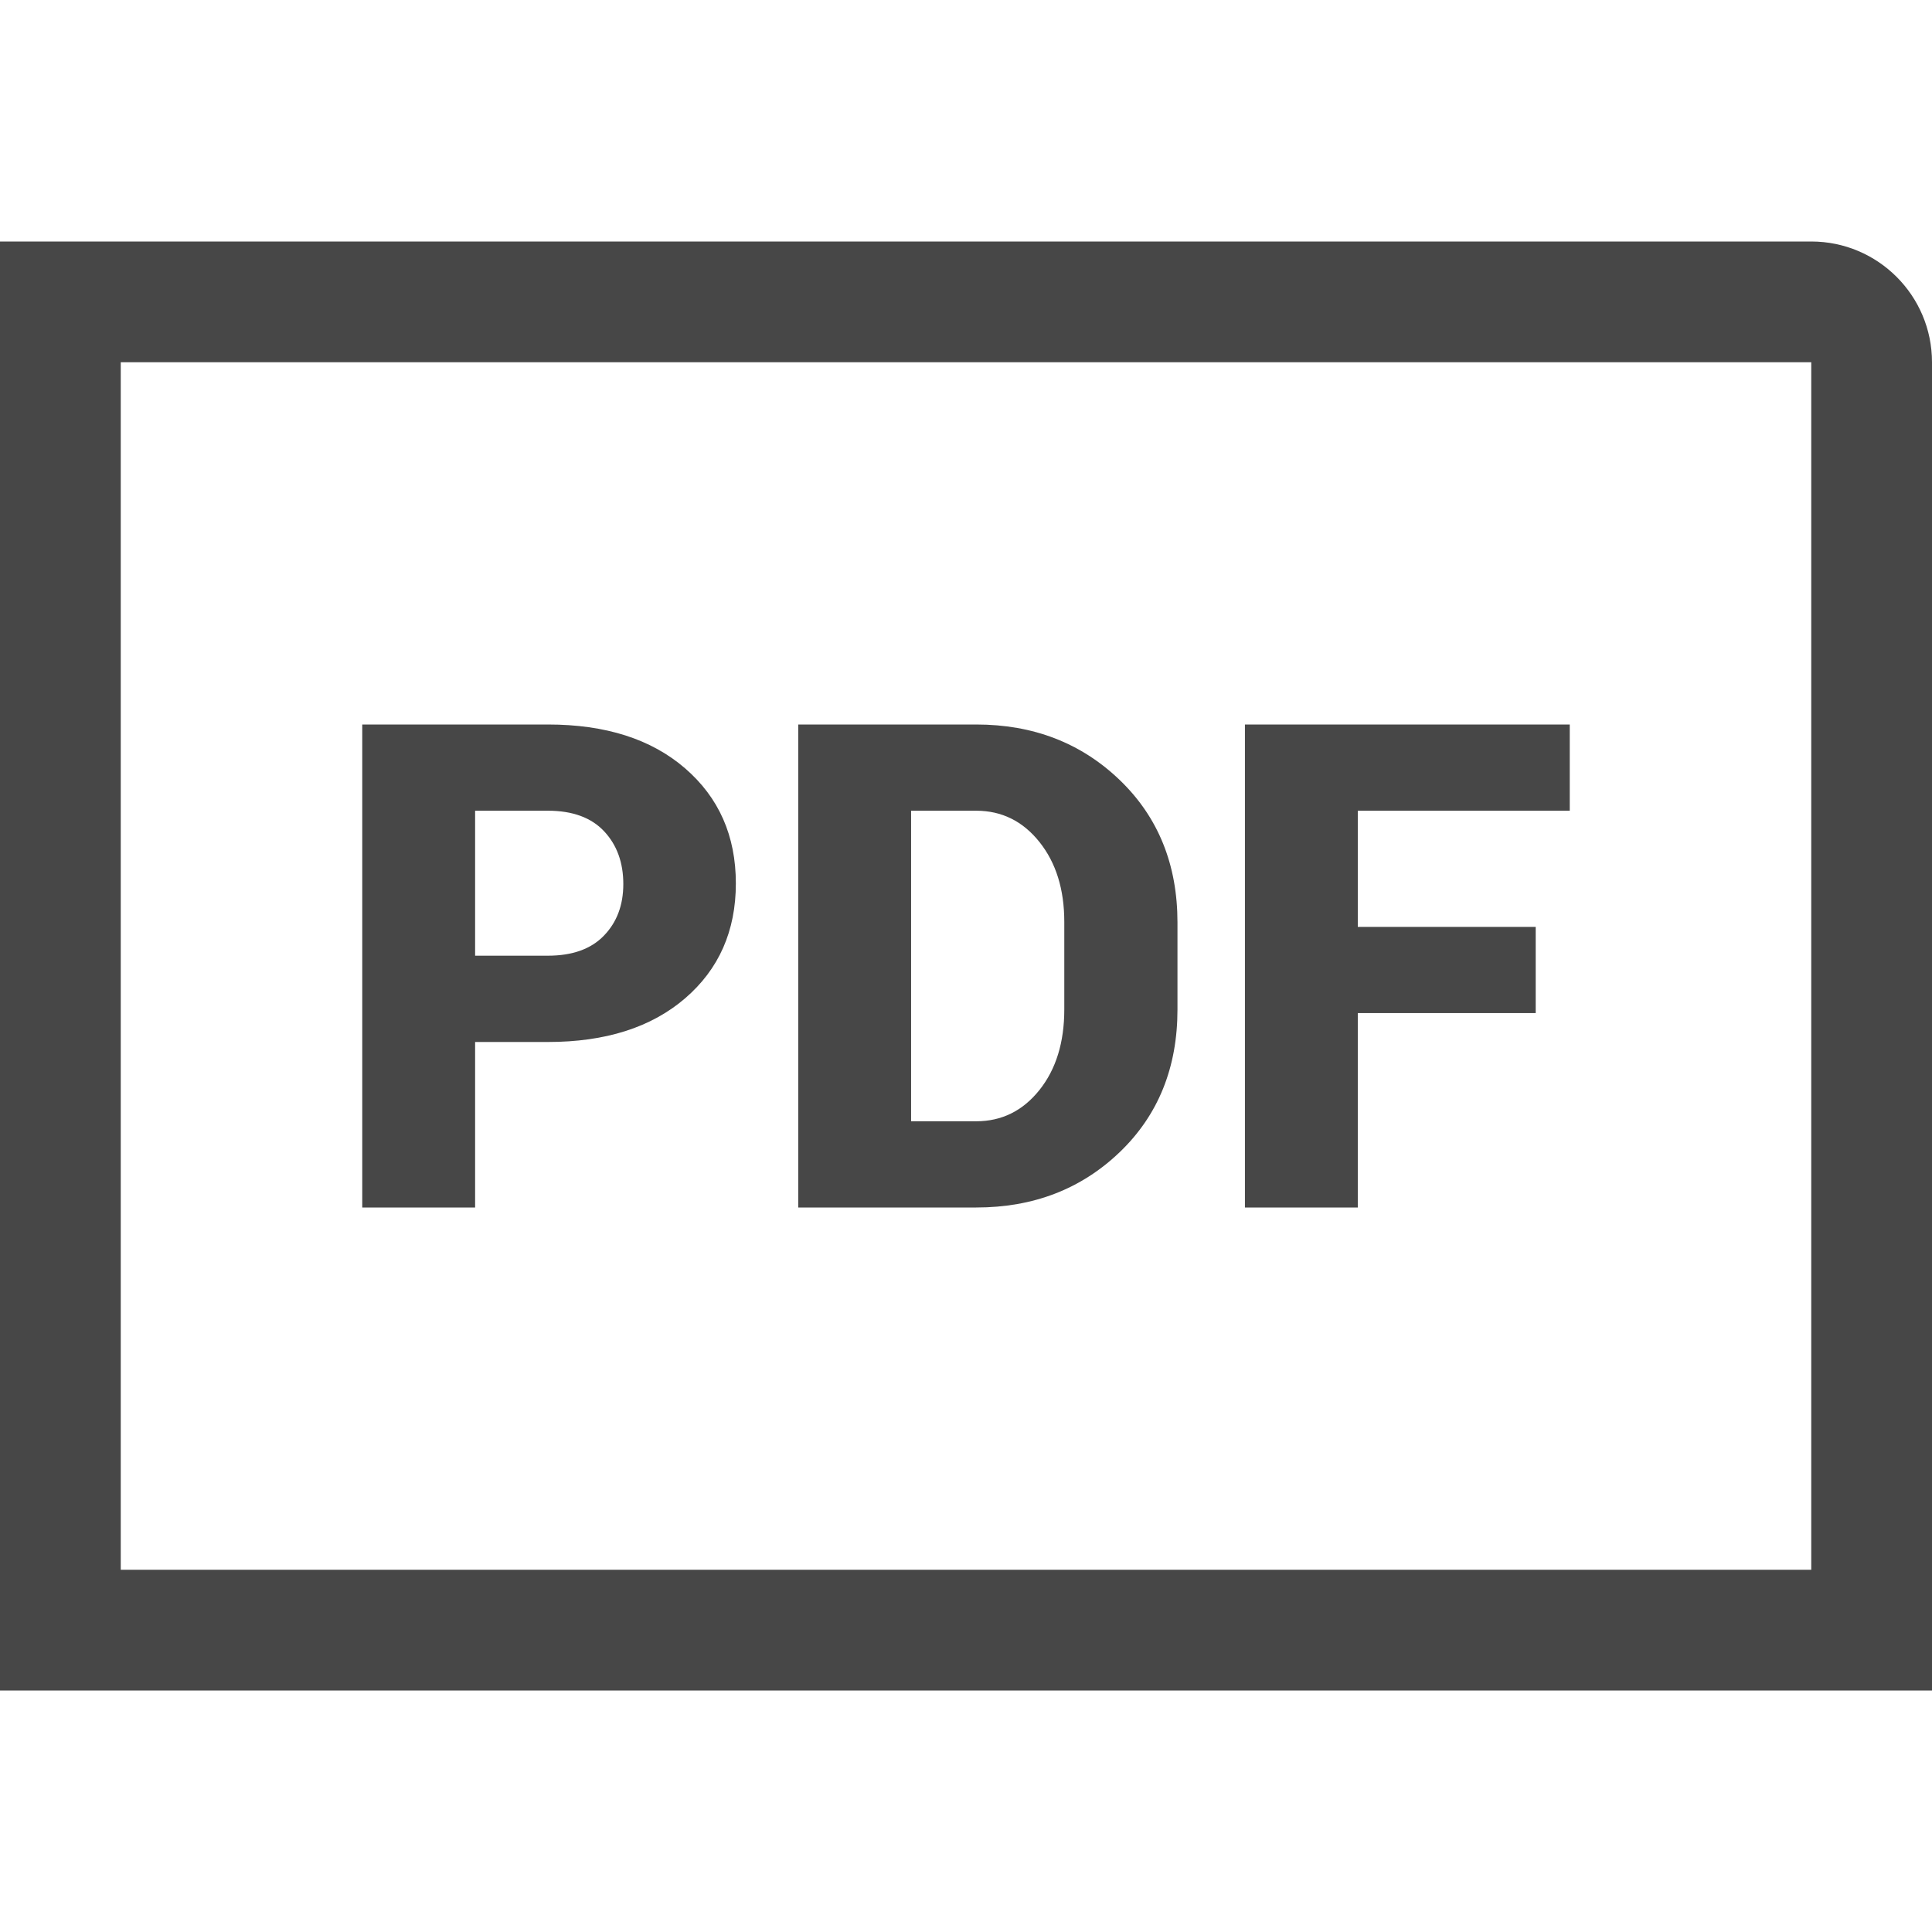 <?xml version="1.0" encoding="UTF-8"?>
<svg width="24px" height="24px" viewBox="0 0 24 24" version="1.1" xmlns="http://www.w3.org/2000/svg" xmlns:xlink="http://www.w3.org/1999/xlink">
    <title>Icon/Outline/pdf-outline</title>
    <g id="Icon/Outline/pdf-outline" stroke="none" stroke-width="1" fill="none" fill-rule="evenodd">
        <g id="Group" transform="translate(-0, -0)" fill="#474747" fill-rule="nonzero">
            <g id="pdf" transform="translate(0, 3)">
                <path d="M22.5,0 C23.328,0 24,0.672 24,1.5 L24,18 L0,18 L0,0 L22.5,0 Z M1.5,16.5 L22.5,16.5 L22.5,1.5 L1.5,1.5 L1.5,16.5 Z M5.902,9.944 L5.902,12 L4.5,12 L4.5,6 L6.806,6 C7.522,6 8.09,6.181 8.51,6.544 C8.93,6.907 9.141,7.383 9.141,7.974 C9.141,8.565 8.93,9.041 8.51,9.402 C8.09,9.763 7.522,9.944 6.806,9.944 L5.902,9.944 Z M5.902,8.872 L6.806,8.872 C7.11,8.872 7.342,8.789 7.502,8.623 C7.663,8.457 7.743,8.243 7.743,7.982 C7.743,7.716 7.664,7.497 7.505,7.327 C7.346,7.157 7.113,7.071 6.806,7.071 L5.902,7.071 L5.902,8.872 Z M9.916,12 L9.916,6 L12.126,6 C12.837,6 13.431,6.23 13.91,6.69 C14.388,7.15 14.627,7.74 14.627,8.46 L14.627,9.54 C14.627,10.262 14.388,10.853 13.91,11.312 C13.431,11.771 12.837,12 12.126,12 L9.916,12 Z M11.318,7.071 L11.318,10.929 L12.126,10.929 C12.444,10.929 12.706,10.799 12.912,10.541 C13.118,10.283 13.221,9.949 13.221,9.54 L13.221,8.452 C13.221,8.048 13.118,7.717 12.912,7.459 C12.706,7.201 12.444,7.071 12.126,7.071 L11.318,7.071 Z M19.077,9.585 L16.867,9.585 L16.867,12 L15.465,12 L15.465,6 L19.5,6 L19.5,7.071 L16.867,7.071 L16.867,8.514 L19.077,8.514 L19.077,9.585 Z" id="Combined-Shape"></path>
            </g>
        </g>
    </g>
</svg>
